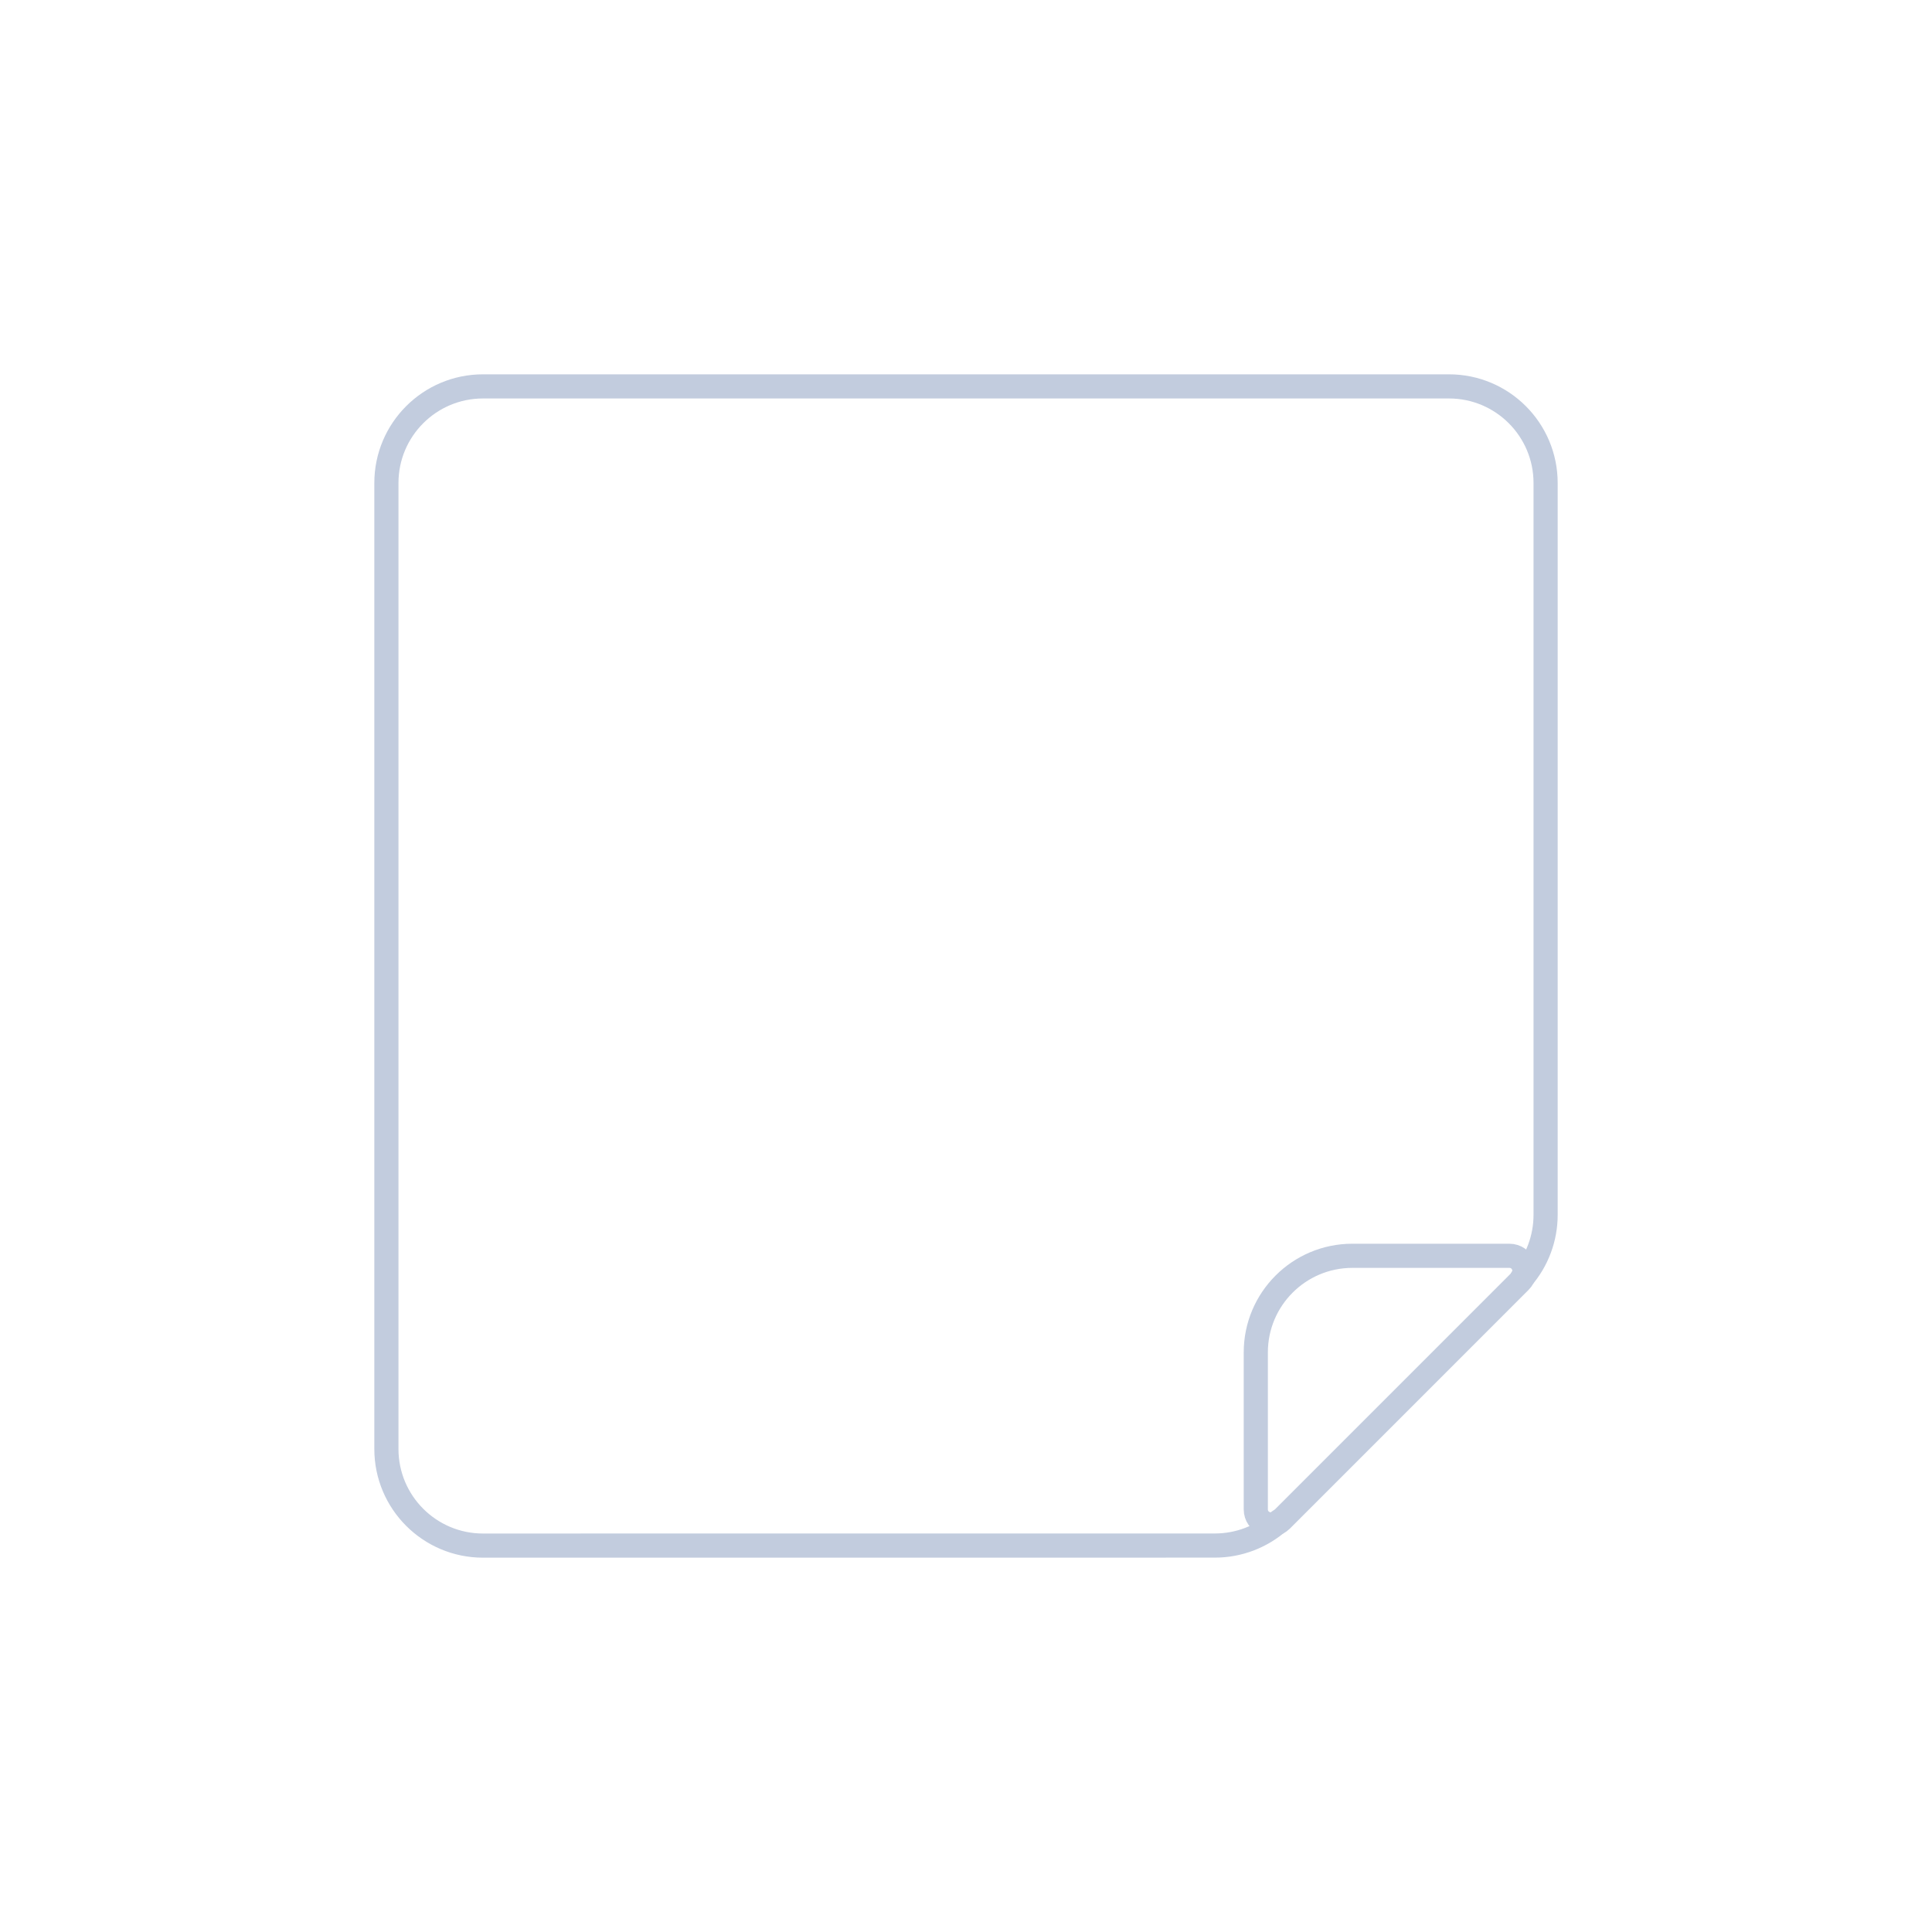 <svg width="80" height="80" viewBox="0 0 80 80" fill="none" xmlns="http://www.w3.org/2000/svg">
  <path d="M52.974 62.98C52.242 63.634 51.293 63.998 50.306 63.998L20 64C17.791 64 16 62.209 16 60L16 20C16 17.791 17.791 16 20 16H60C62.209 16 64 17.791 64 20V50.307C64 51.274 63.65 52.205 63.02 52.93" stroke="#C2CCDE" stroke-linecap="round" stroke-linejoin="round" />
  <path d="M62.939 53.06L53.061 62.939C52.669 63.331 52 63.053 52 62.5V56C52 53.791 53.791 52 56 52H62.5C63.053 52 63.331 52.669 62.939 53.06Z" stroke="#C2CCDE" stroke-linecap="round" stroke-linejoin="round" />
</svg>